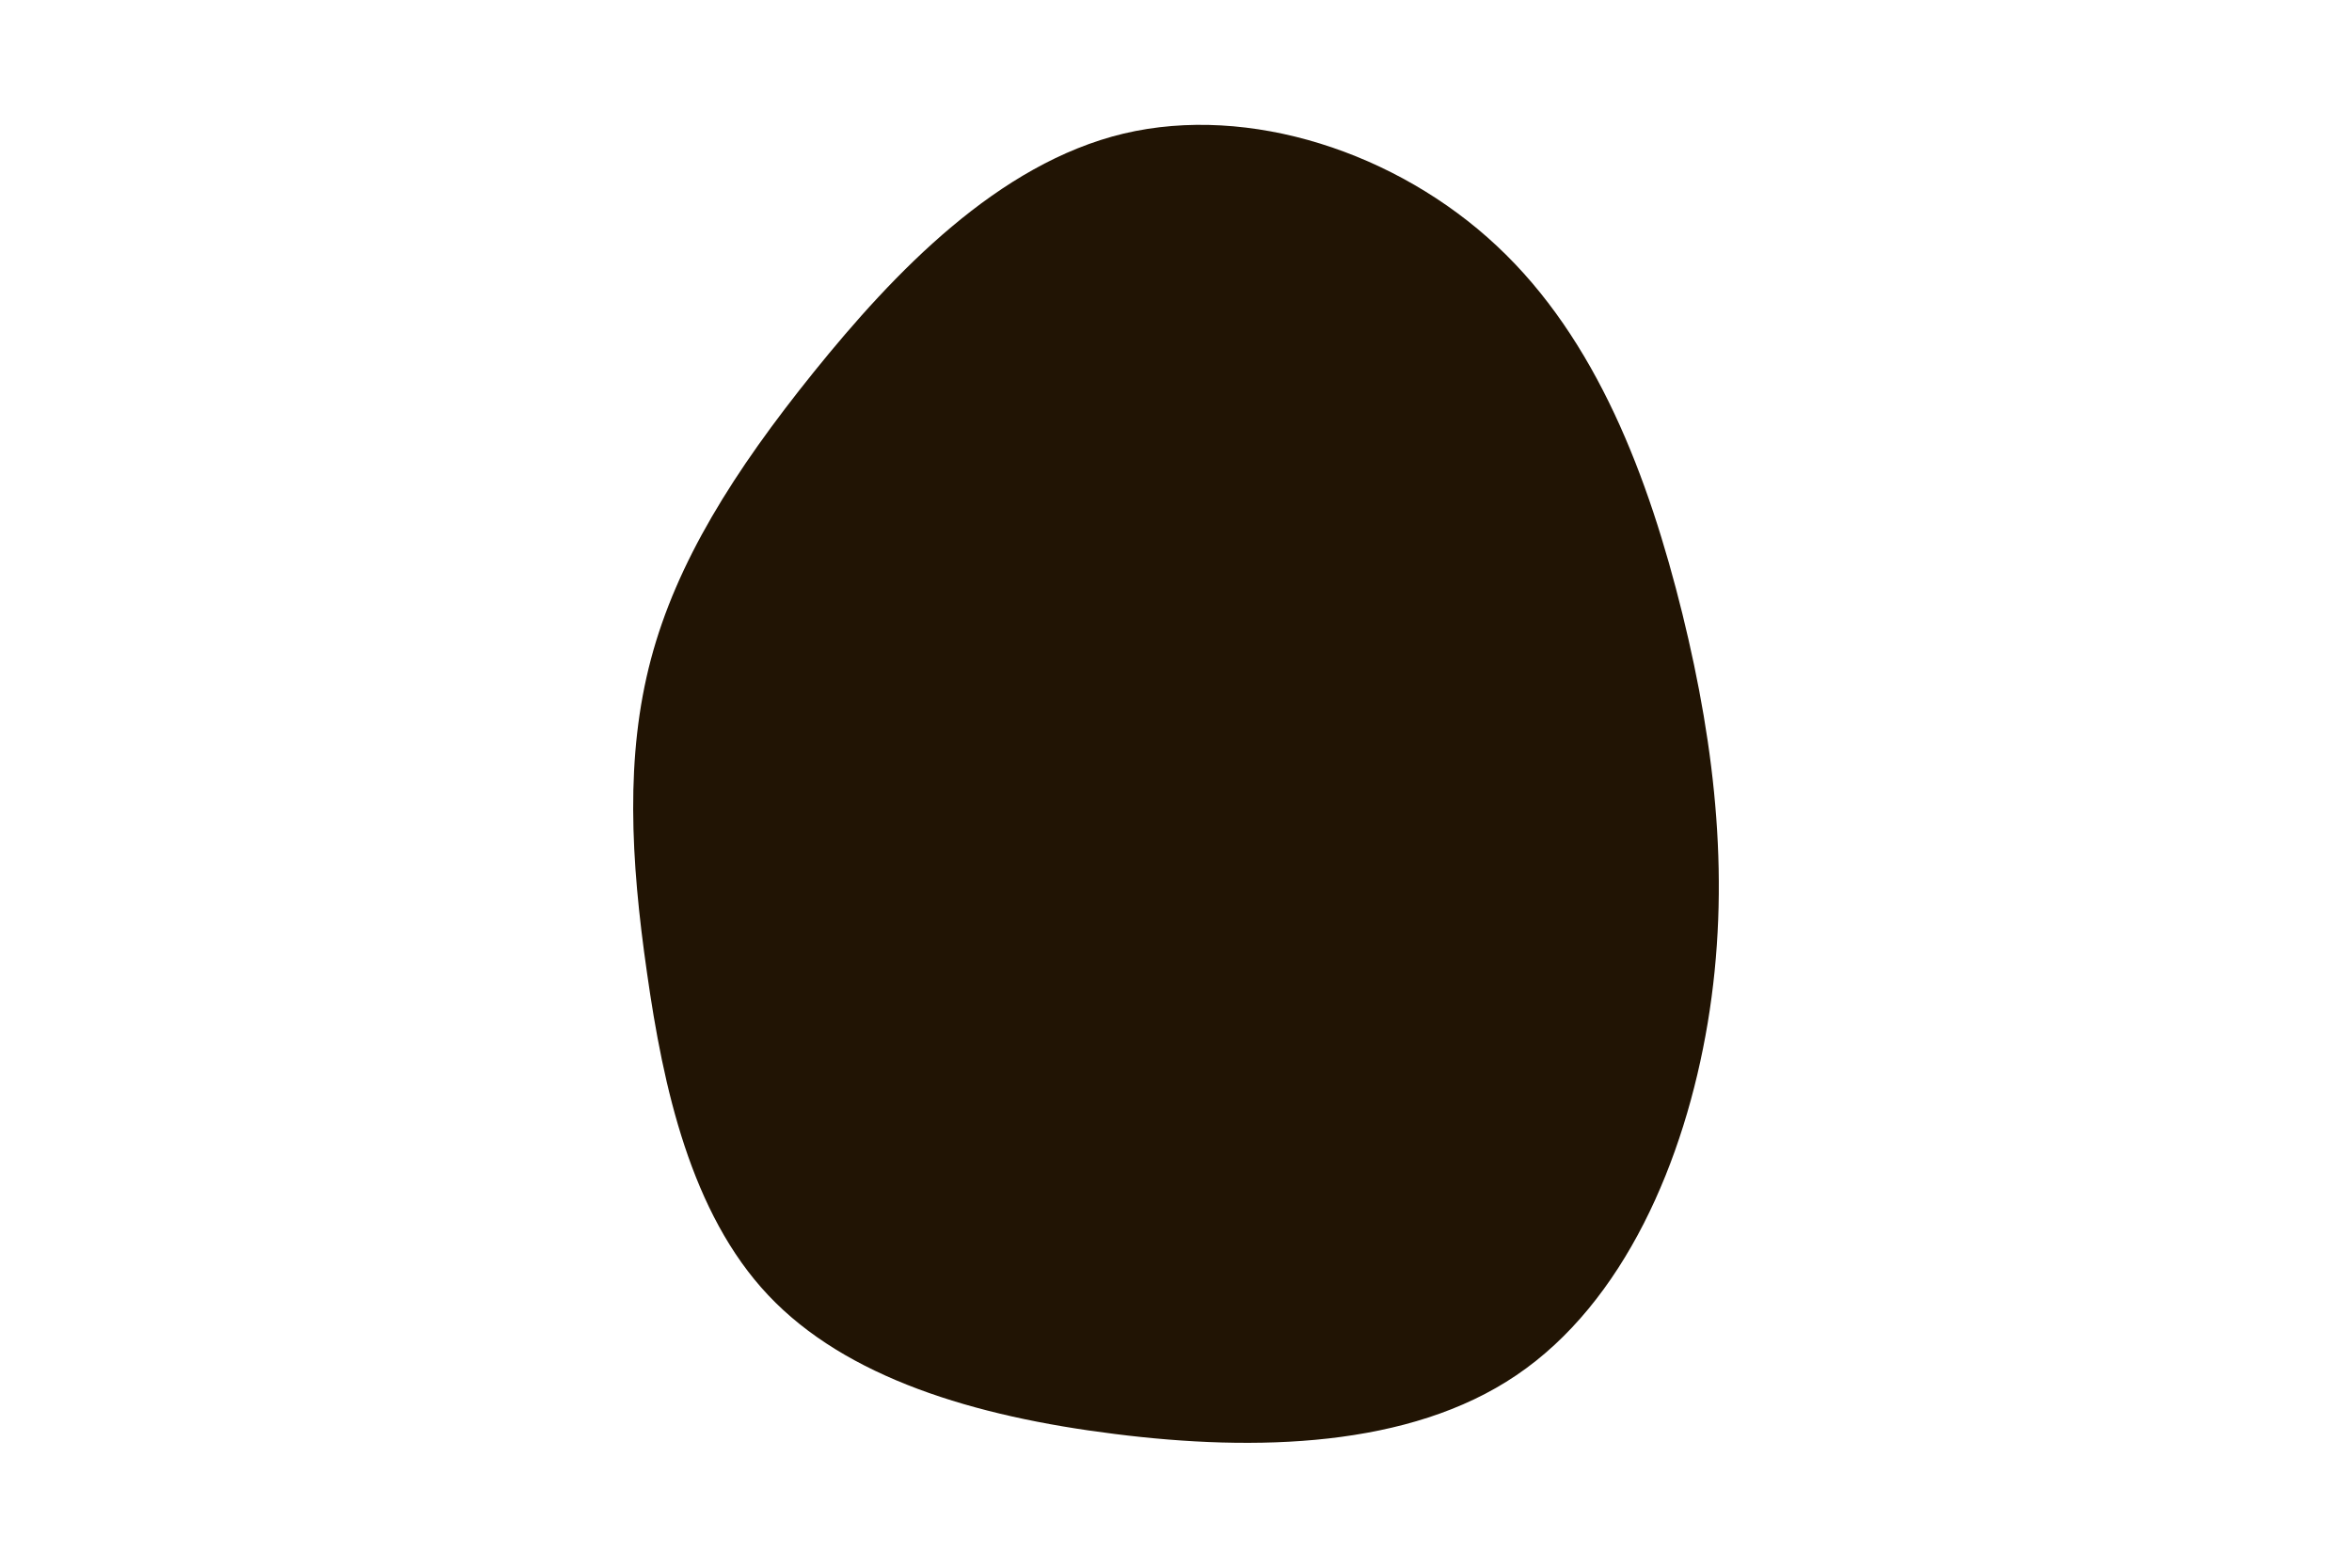<svg id="visual" viewBox="0 0 900 600" width="900" height="600" xmlns="http://www.w3.org/2000/svg" xmlns:xlink="http://www.w3.org/1999/xlink" version="1.1"><g transform="translate(421.674 310.024)"><path d="M151.1 -215.9C189.3 -180.2 209.2 -127.3 222.1 -75.1C234.9 -23 240.6 28.5 231.8 81.4C223 134.3 199.7 188.5 158.6 216.3C117.6 244.1 58.8 245.6 4.9 238.8C-49 232.1 -98 217.2 -127.7 185.7C-157.4 154.2 -167.9 106 -174.1 62.3C-180.4 18.6 -182.4 -20.7 -172.6 -57.7C-162.8 -94.7 -141 -129.5 -110.3 -167.6C-79.5 -205.8 -39.8 -247.4 8.3 -258.9C56.4 -270.3 112.9 -251.7 151.1 -215.9" fill="#211404"></path></g></svg>
